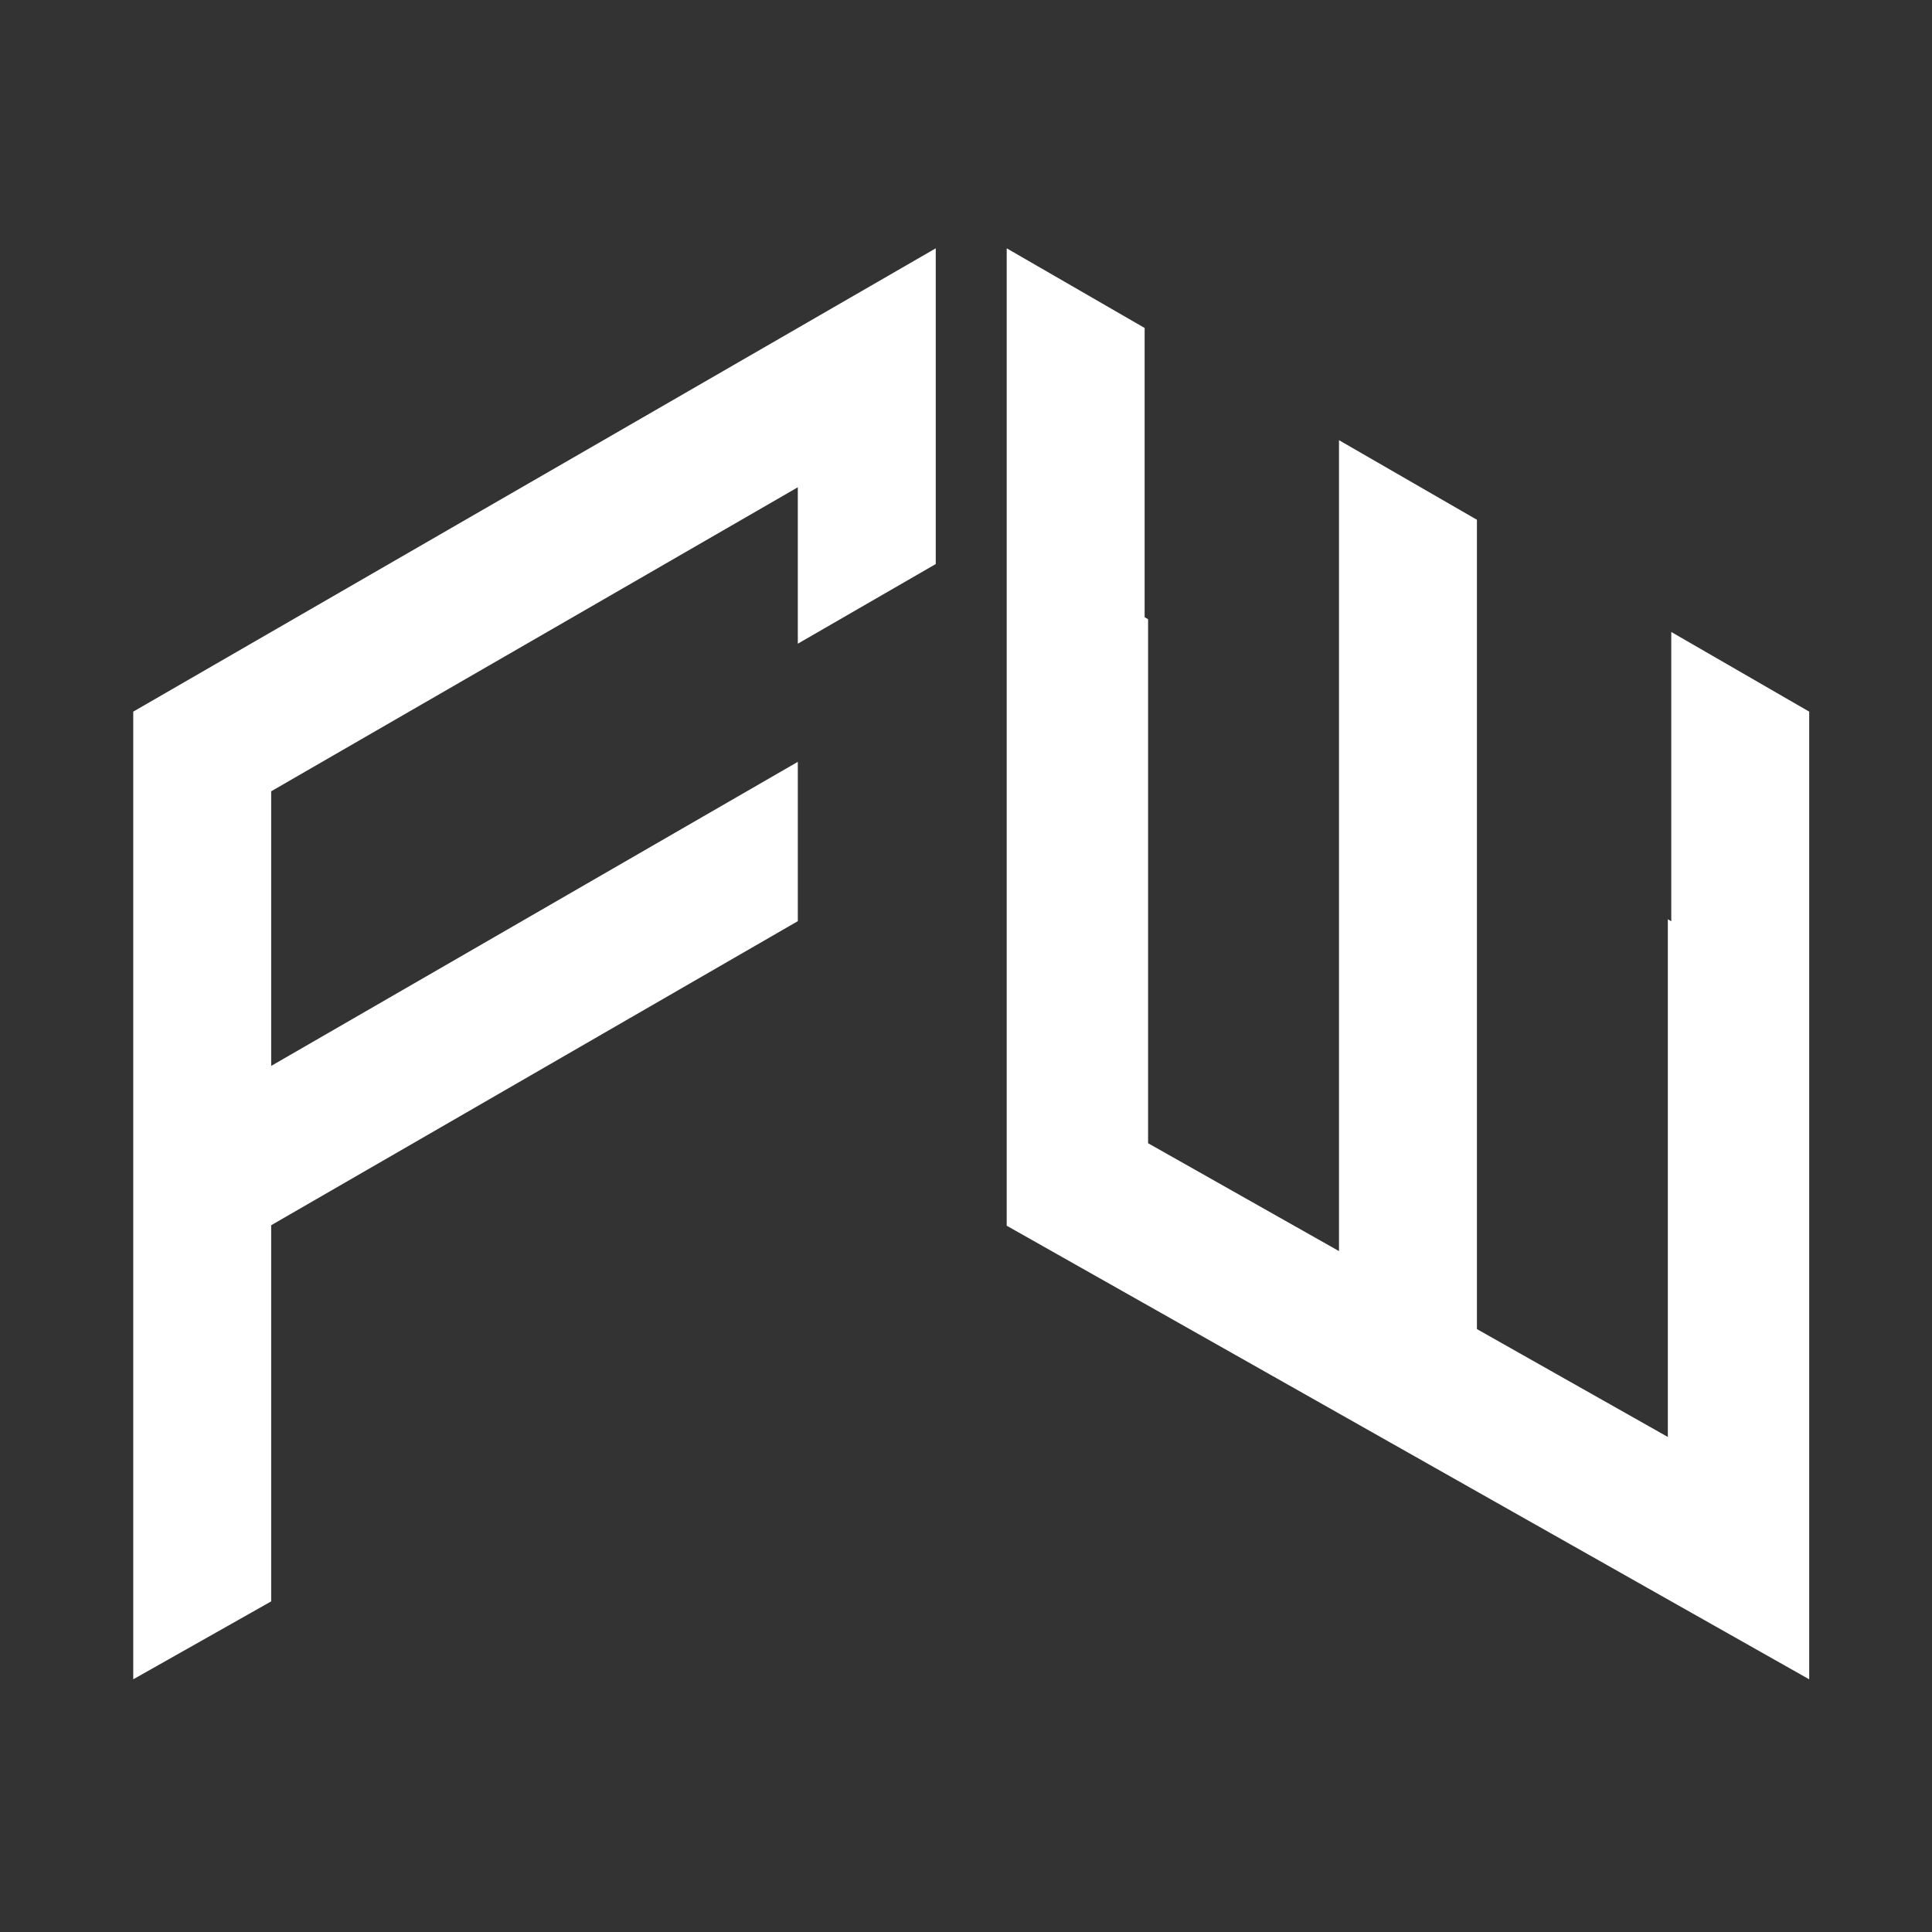 <svg width="319" height="319" viewBox="0 0 319 319" fill="none" xmlns="http://www.w3.org/2000/svg">
<rect x="0" y="0" width="319" height="319" fill="#333333" stroke="none"/>
<path d="M275.95 104.348V152.119L275.381 151.788V171.306V197.6V217.118V237.262L243.861 219.452V198.921V179.403V153.109V133.591V112.775V112.115V85.821L221.086 72.68V98.973V99.623V120.439V139.957V166.25V185.768V206.573L189.565 188.763V167.571V148.053V121.76V102.242L188.996 101.911V54.153L166.221 41V88.77V108.277V134.571V154.1V202.383L188.996 215.251L221.086 233.391L243.861 246.27L275.95 264.41L298.725 277.278V230.601V211.083V184.778V165.26V117.501L275.95 104.348Z" fill="white"/>
<path d="M131.729 54.153L99.639 72.68L76.865 85.821L44.775 104.348L22 117.501V169.632V189.151V215.444V234.962V277.278L44.775 264.41V221.81V202.303L76.865 183.776L99.639 170.623L131.729 152.096V125.791L99.639 144.318L76.865 157.471L44.775 175.998V156.48V130.653L76.865 112.126L99.639 98.985L131.729 80.457V106.284L154.504 93.132V41L131.729 54.153Z" fill="white"/>
</svg>

